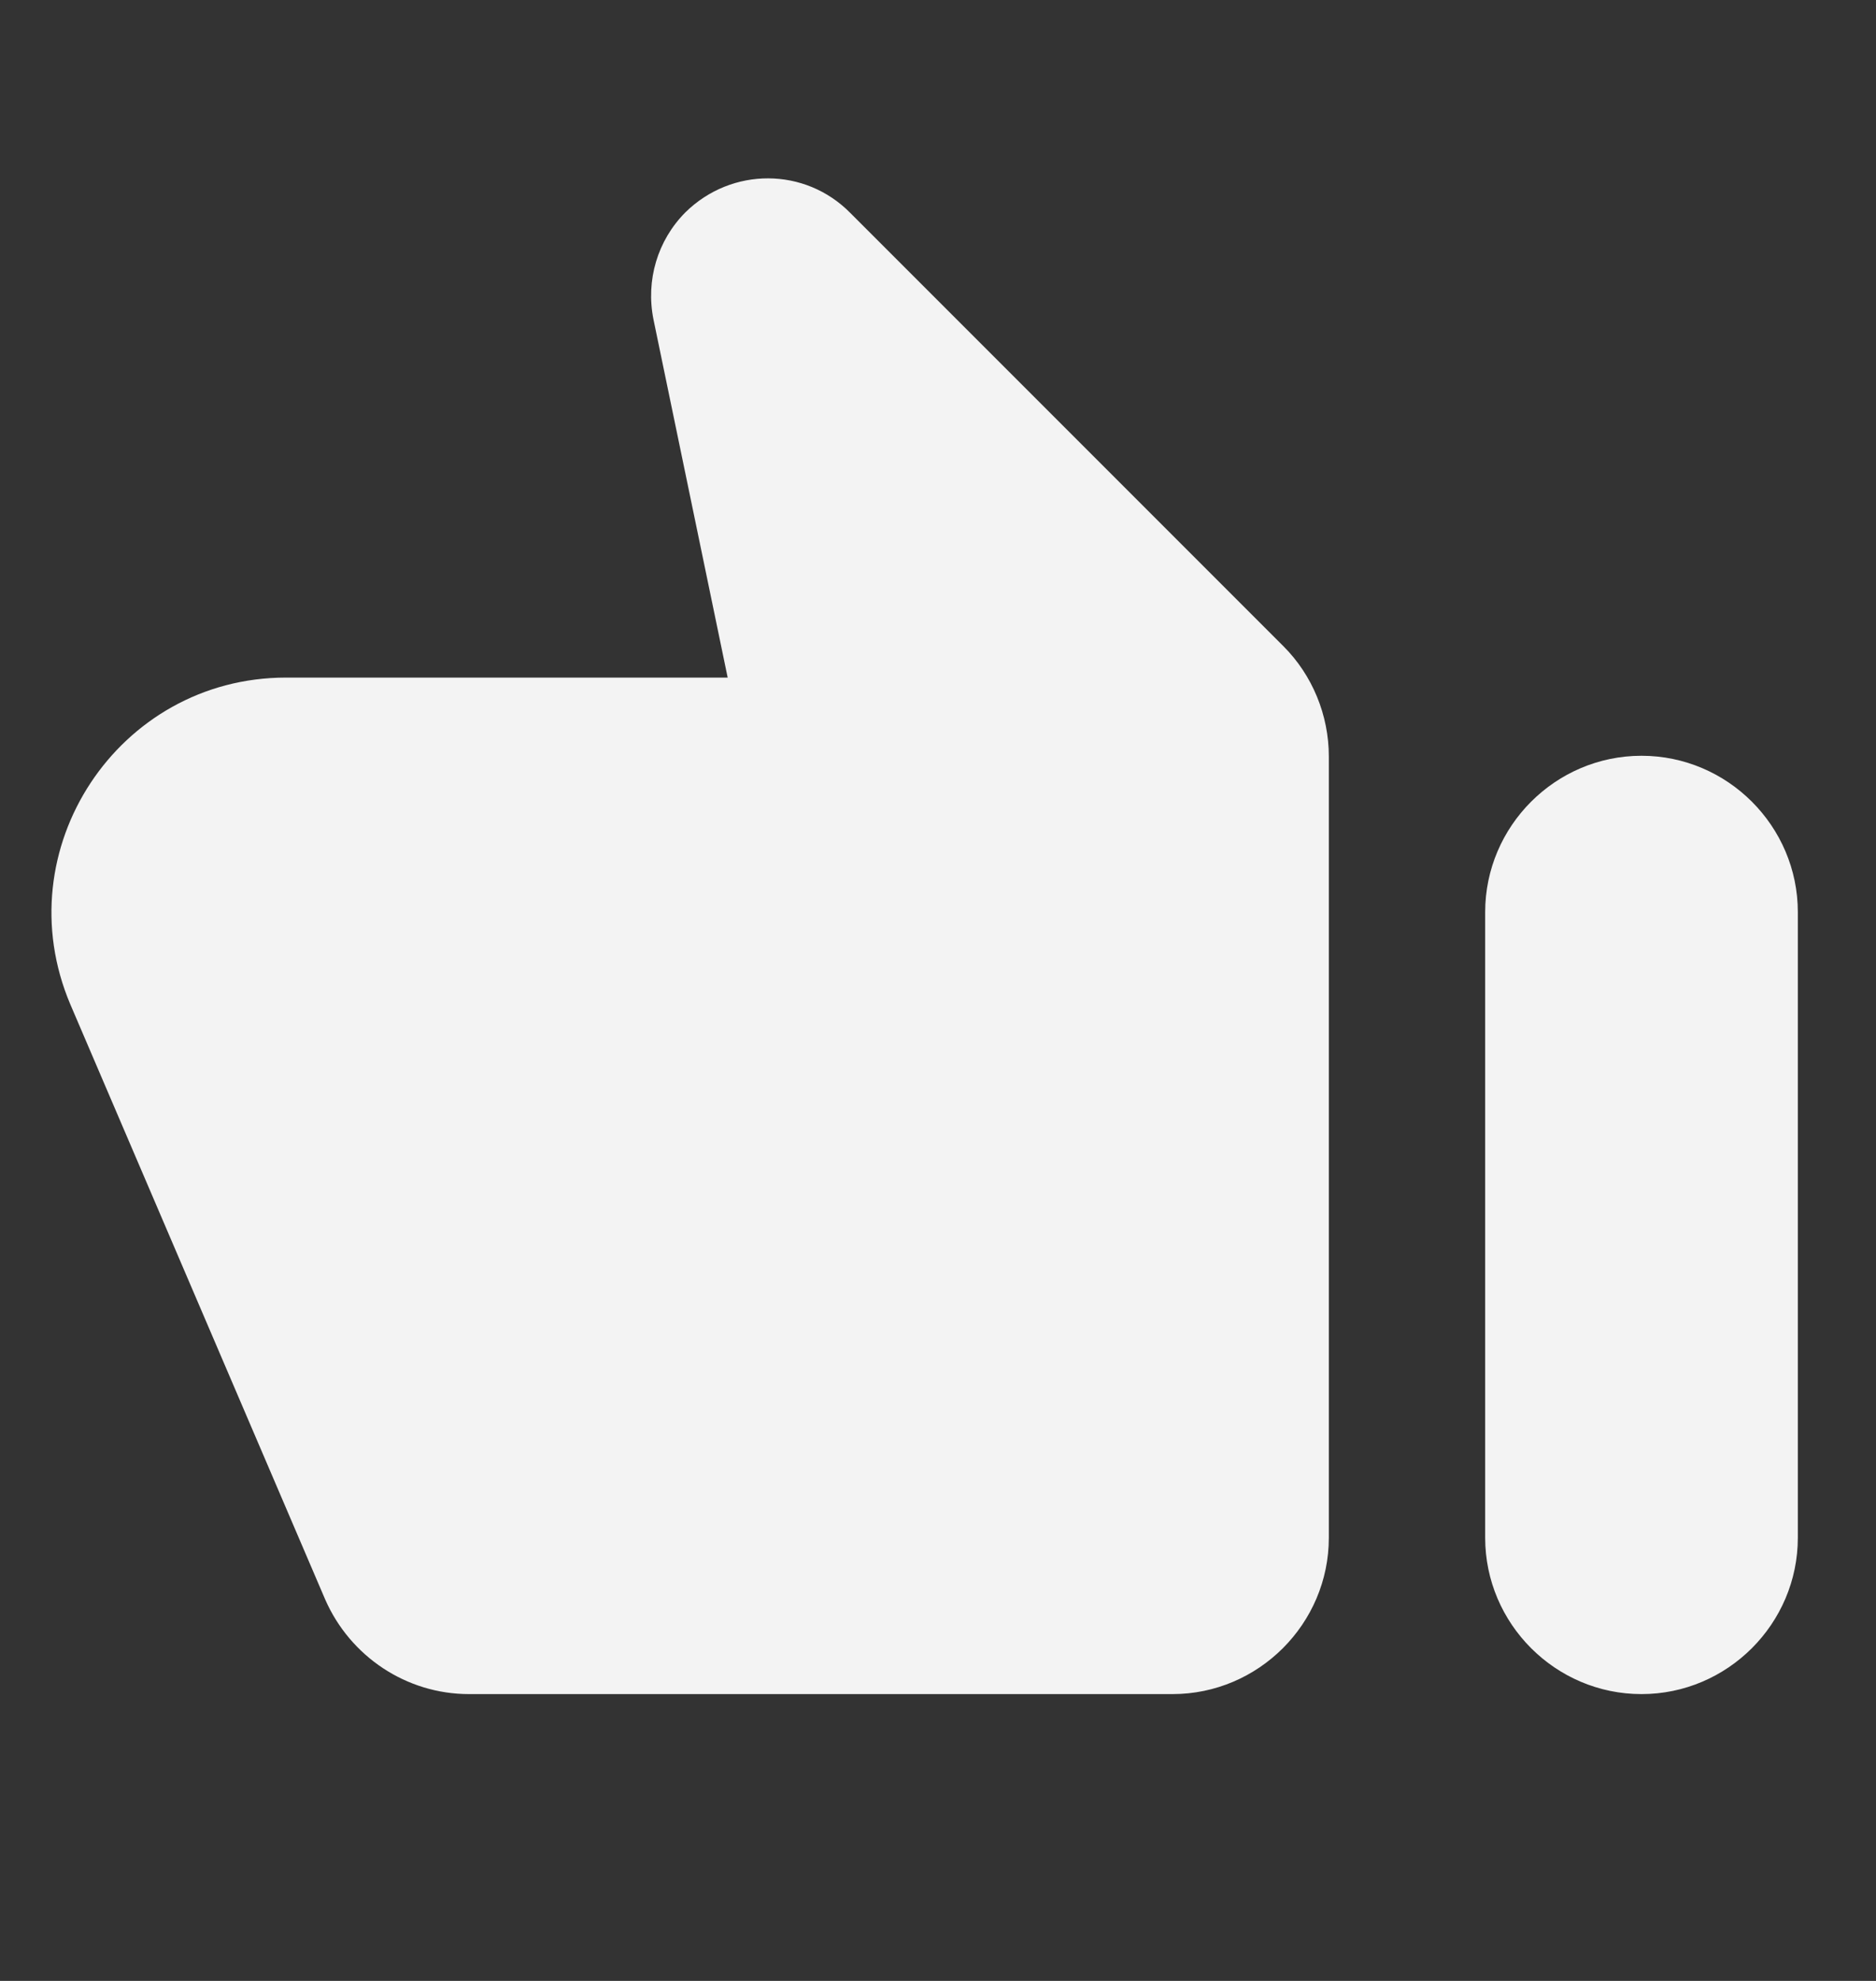 <svg width="18" height="19" viewBox="0 0 18 19" fill="none" xmlns="http://www.w3.org/2000/svg">
<rect x="0" y="0" width="18" height="19" fill="#333333" stroke="none"/>
<g clip-path="url(#clip0_519_15372)">
<path d="M8.16 2.044L12.315 6.199C12.592 6.476 12.75 6.859 12.75 7.256V14.749C12.75 15.574 12.075 16.249 11.25 16.249H4.5C3.9 16.249 3.36 15.889 3.12 15.341L0.675 9.634C0.045 8.149 1.133 6.499 2.745 6.499H6.982L6.27 3.064C6.195 2.689 6.308 2.306 6.577 2.036C7.02 1.601 7.725 1.601 8.16 2.044ZM15.75 16.249C14.925 16.249 14.25 15.574 14.25 14.749V8.749C14.25 7.924 14.925 7.249 15.75 7.249C16.575 7.249 17.25 7.924 17.25 8.749V14.749C17.25 15.574 16.575 16.249 15.75 16.249Z" fill="#F3F3F3"/>
</g>
<defs>
<clipPath id="clip0_519_15372">
<rect width="18" height="18" fill="white" transform="matrix(-1 0 0 1 18 0.5)"/>
</clipPath>
</defs>
</svg>

